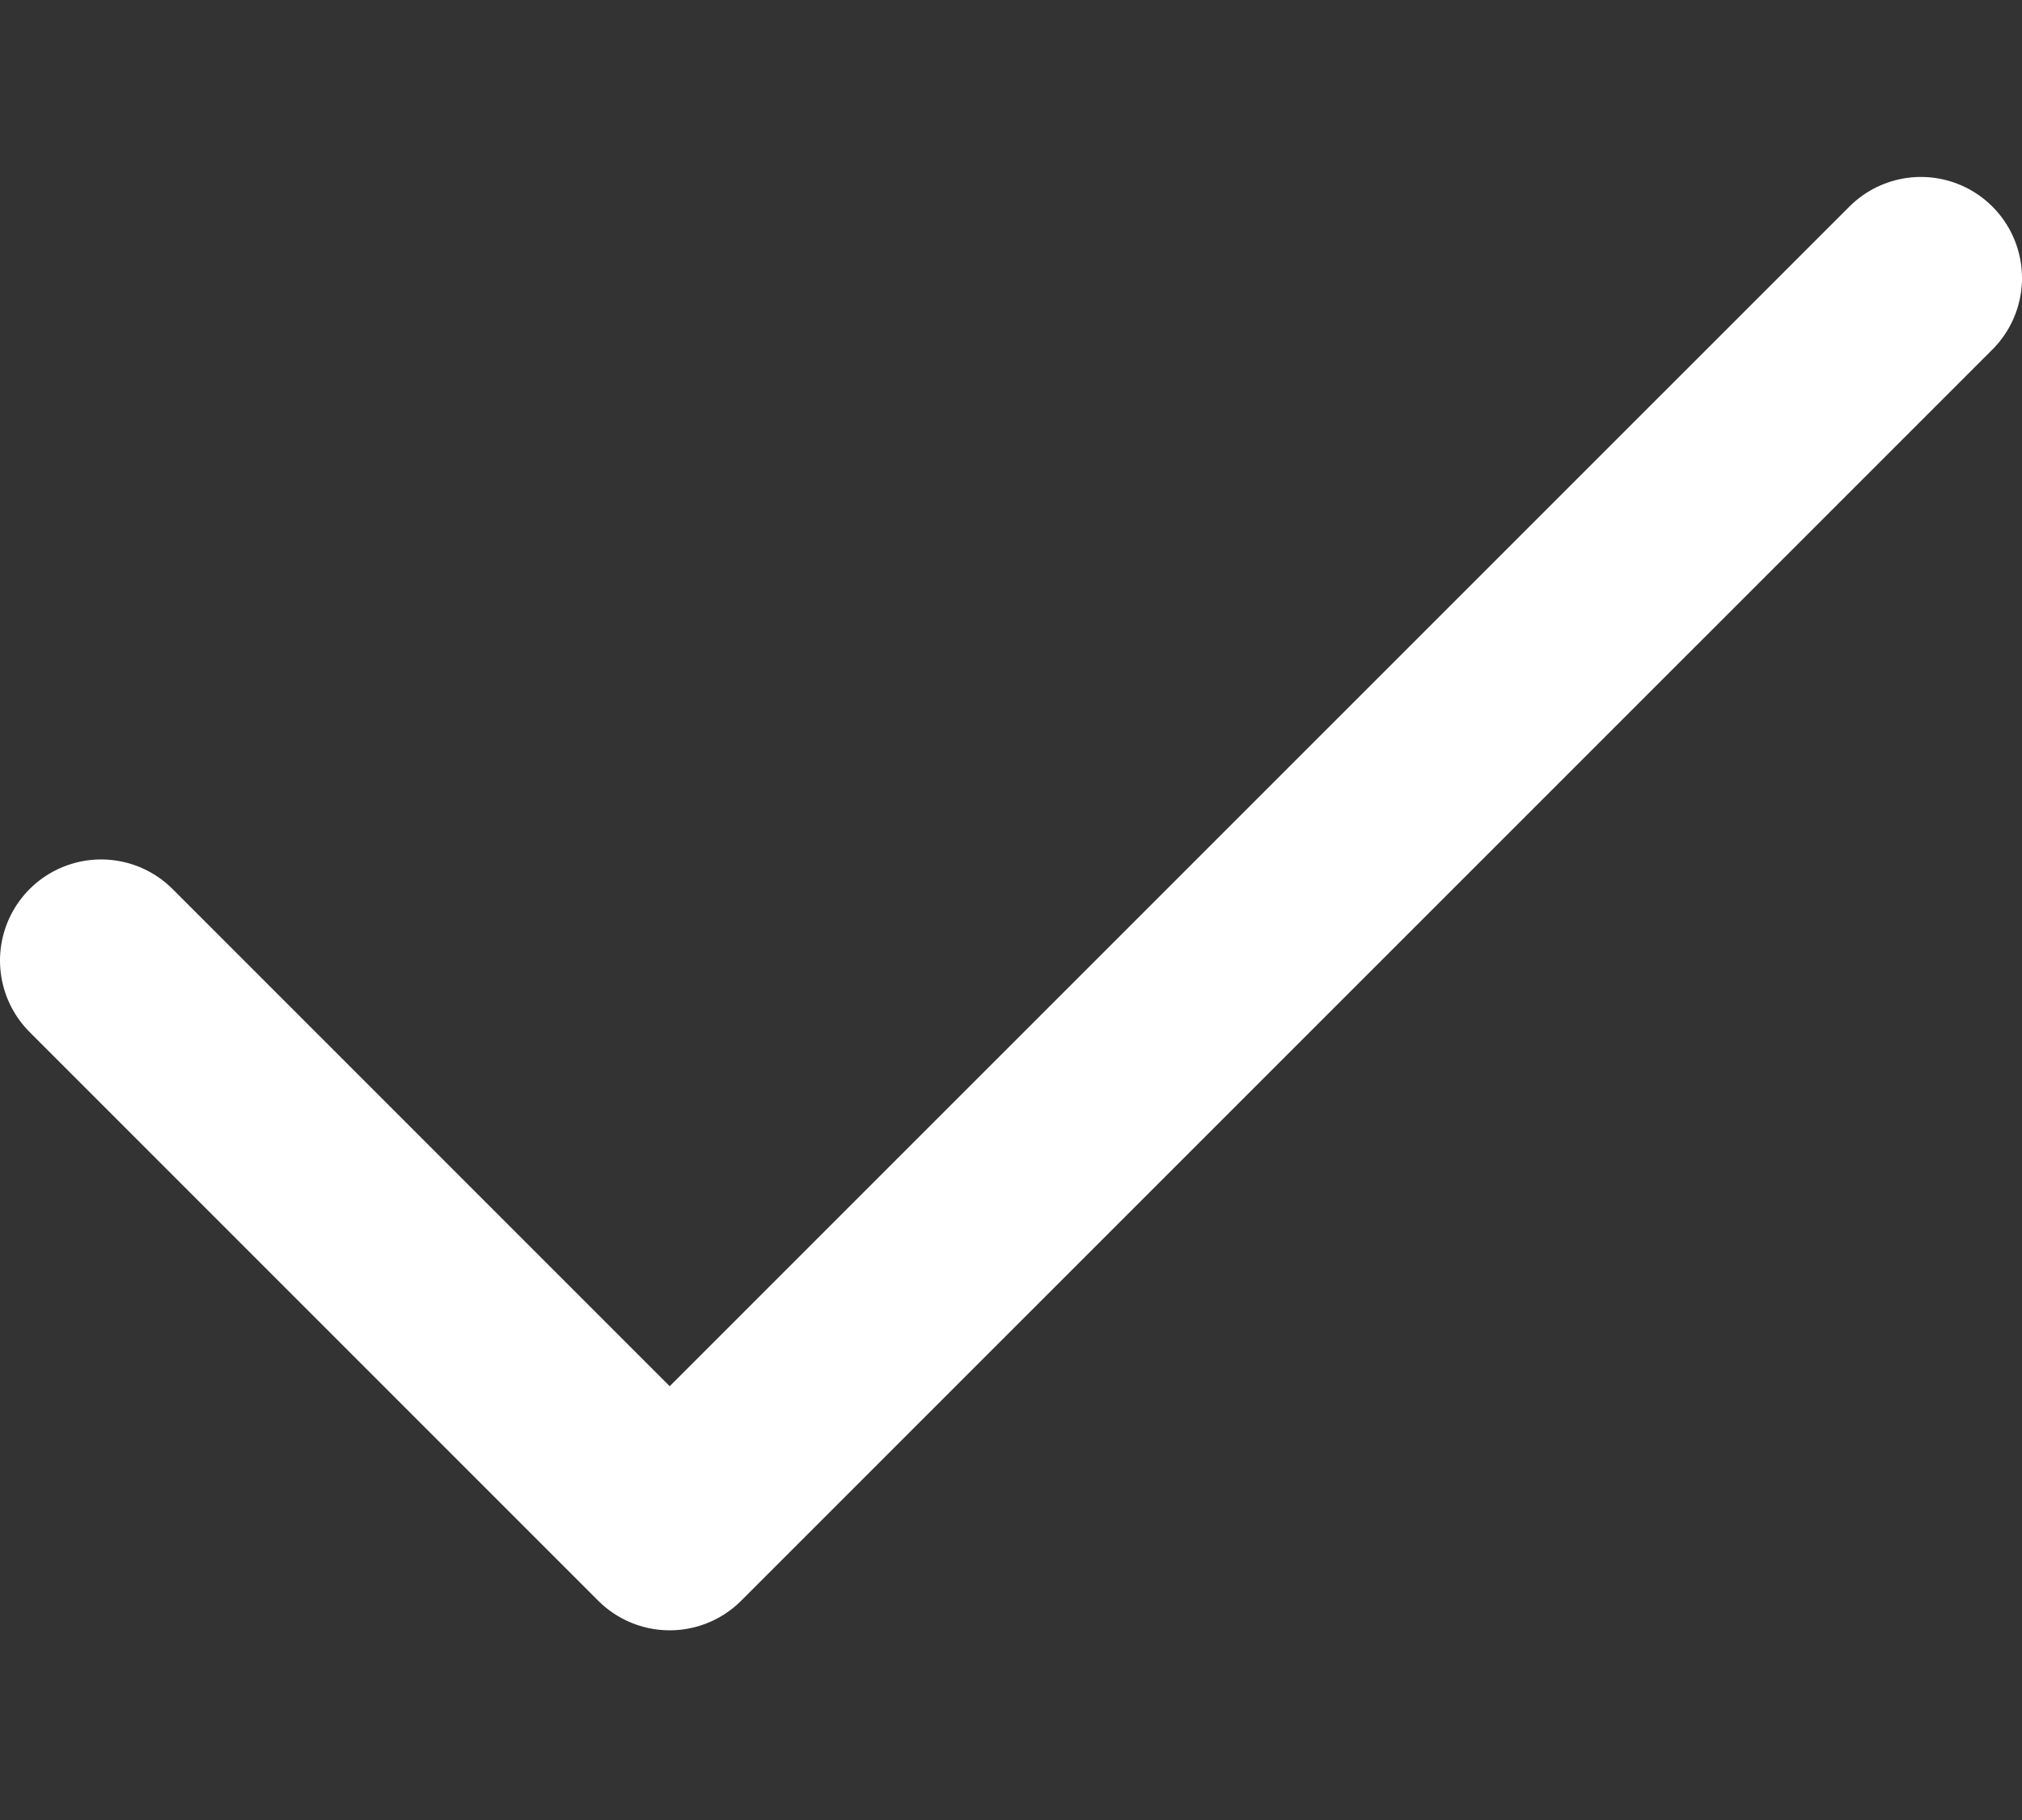 <svg width="10" height="9" viewBox="0 0 10 9" fill="none" xmlns="http://www.w3.org/2000/svg">
<rect x="0" y="0" width="10" height="9" fill="#333333" stroke="none"/>
<path d="M9.5 1.375L3.312 7.562L0.5 4.75" stroke="white" stroke-linecap="round" stroke-linejoin="round"/>
</svg>
